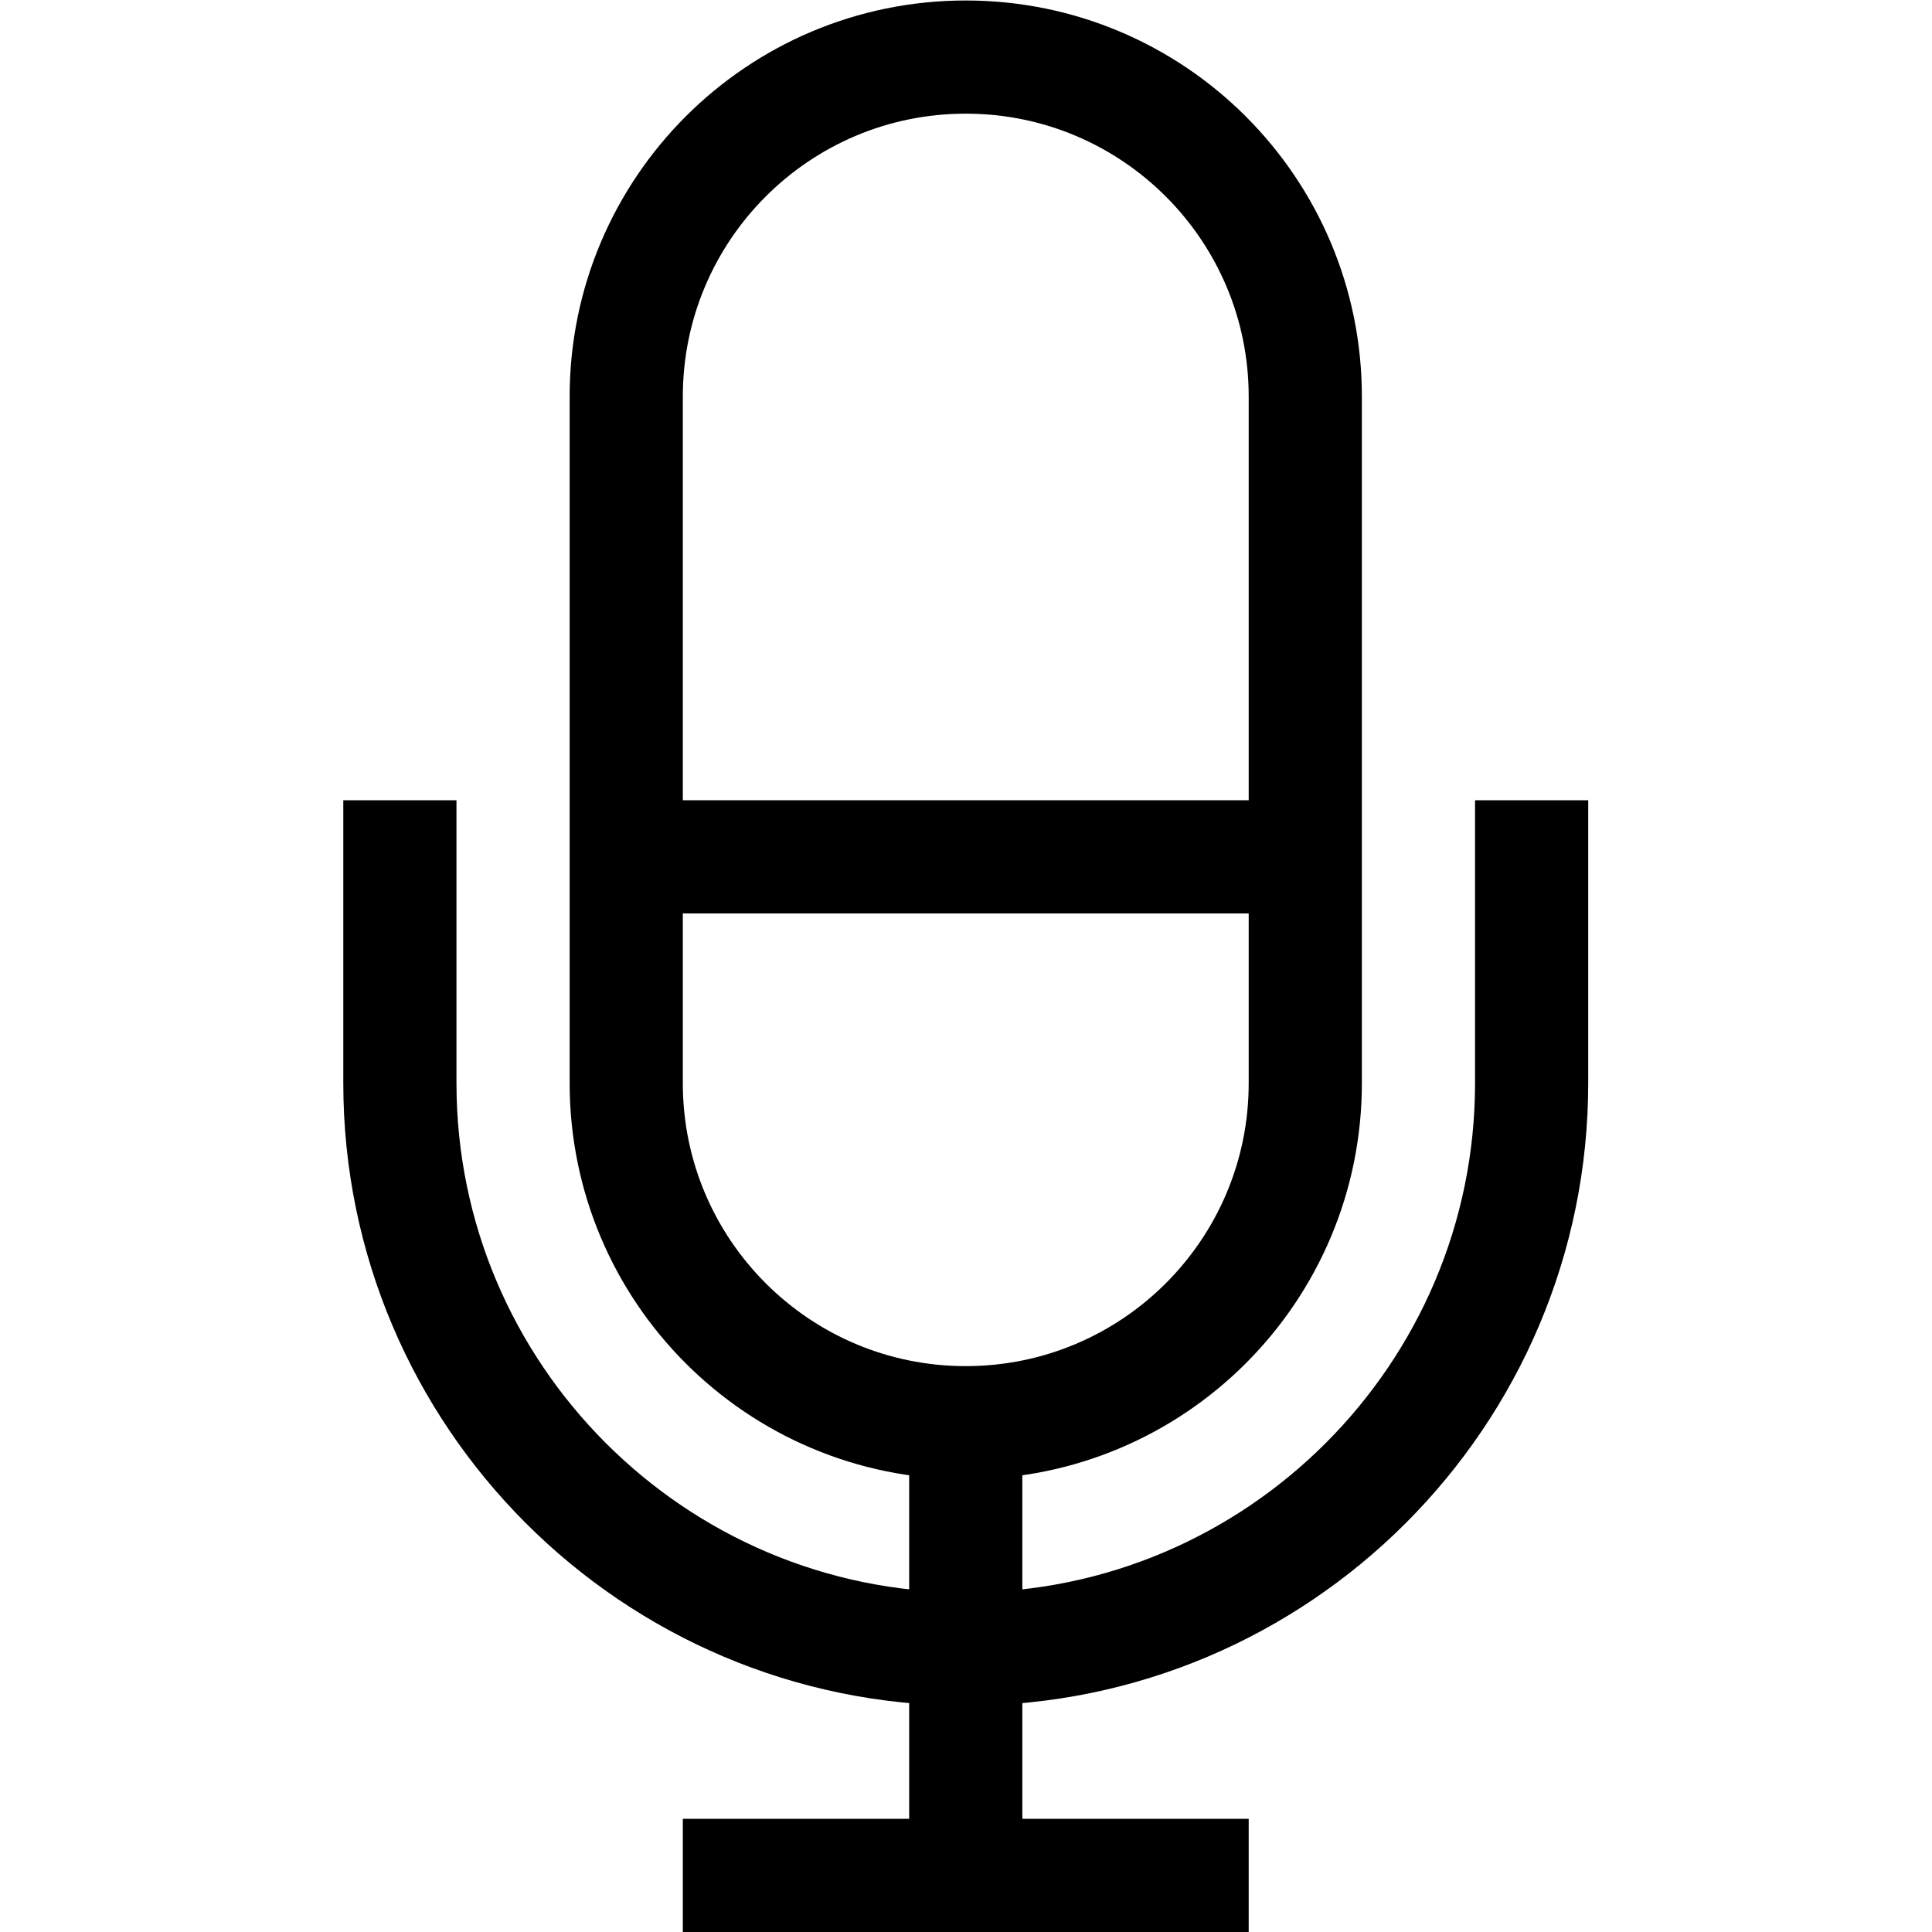 <?xml version="1.0" encoding="UTF-8" standalone="no"?>
<!-- Created with Inkscape (http://www.inkscape.org/) -->

<svg
   version="1.1"
   id="svg603"
   xml:space="preserve"
   width="682.667"
   height="682.667"
   viewBox="0 0 682.667 682.667"
   xmlns="http://www.w3.org/2000/svg"
   xmlns:svg="http://www.w3.org/2000/svg"><defs
     id="defs607"><clipPath
       clipPathUnits="userSpaceOnUse"
       id="clipPath617"><path
         d="M 0,512 H 512 V 0 H 0 Z"
         id="path615" /></clipPath></defs><g
     id="g609"
     transform="matrix(1.333,0,0,-1.333,0,682.667)"><g
       id="g611"><g
         id="g613"
         clip-path="url(#clipPath617)"><g
           id="g619"
           transform="translate(406,300)"><path
             d="m 0,0 v -75 c 0,-82.705 -67.295,-150 -150,-150 -82.705,0 -150,67.295 -150,150 V 0"
             style="fill:none;stroke:#000000;stroke-width:30;stroke-linecap:butt;stroke-linejoin:miter;stroke-miterlimit:10;stroke-dasharray:none;stroke-opacity:1"
             id="path621" /></g><g
           id="g623"
           transform="translate(256,135)"><path
             d="m 0,0 c -49.706,0 -90,40.294 -90,90 v 182 c 0,49.706 40.294,90 90,90 49.706,0 90,-40.294 90,-90 V 90 C 90,40.294 49.706,0 0,0 Z"
             style="fill:none;stroke:#000000;stroke-width:30;stroke-linecap:butt;stroke-linejoin:miter;stroke-miterlimit:10;stroke-dasharray:none;stroke-opacity:1"
             id="path625" /></g><g
           id="g627"
           transform="translate(166,285)"><path
             d="M 0,0 H 180"
             style="fill:none;stroke:#000000;stroke-width:30;stroke-linecap:butt;stroke-linejoin:miter;stroke-miterlimit:10;stroke-dasharray:none;stroke-opacity:1"
             id="path629" /></g><g
           id="g631"
           transform="translate(256,135.001)"><path
             d="M 0,0 V -120.001"
             style="fill:none;stroke:#000000;stroke-width:30;stroke-linecap:butt;stroke-linejoin:miter;stroke-miterlimit:10;stroke-dasharray:none;stroke-opacity:1"
             id="path633" /></g><g
           id="g635"
           transform="translate(181,15)"><path
             d="M 0,0 H 150"
             style="fill:none;stroke:#000000;stroke-width:30;stroke-linecap:butt;stroke-linejoin:miter;stroke-miterlimit:10;stroke-dasharray:none;stroke-opacity:1"
             id="path637" /></g></g></g></g></svg>
